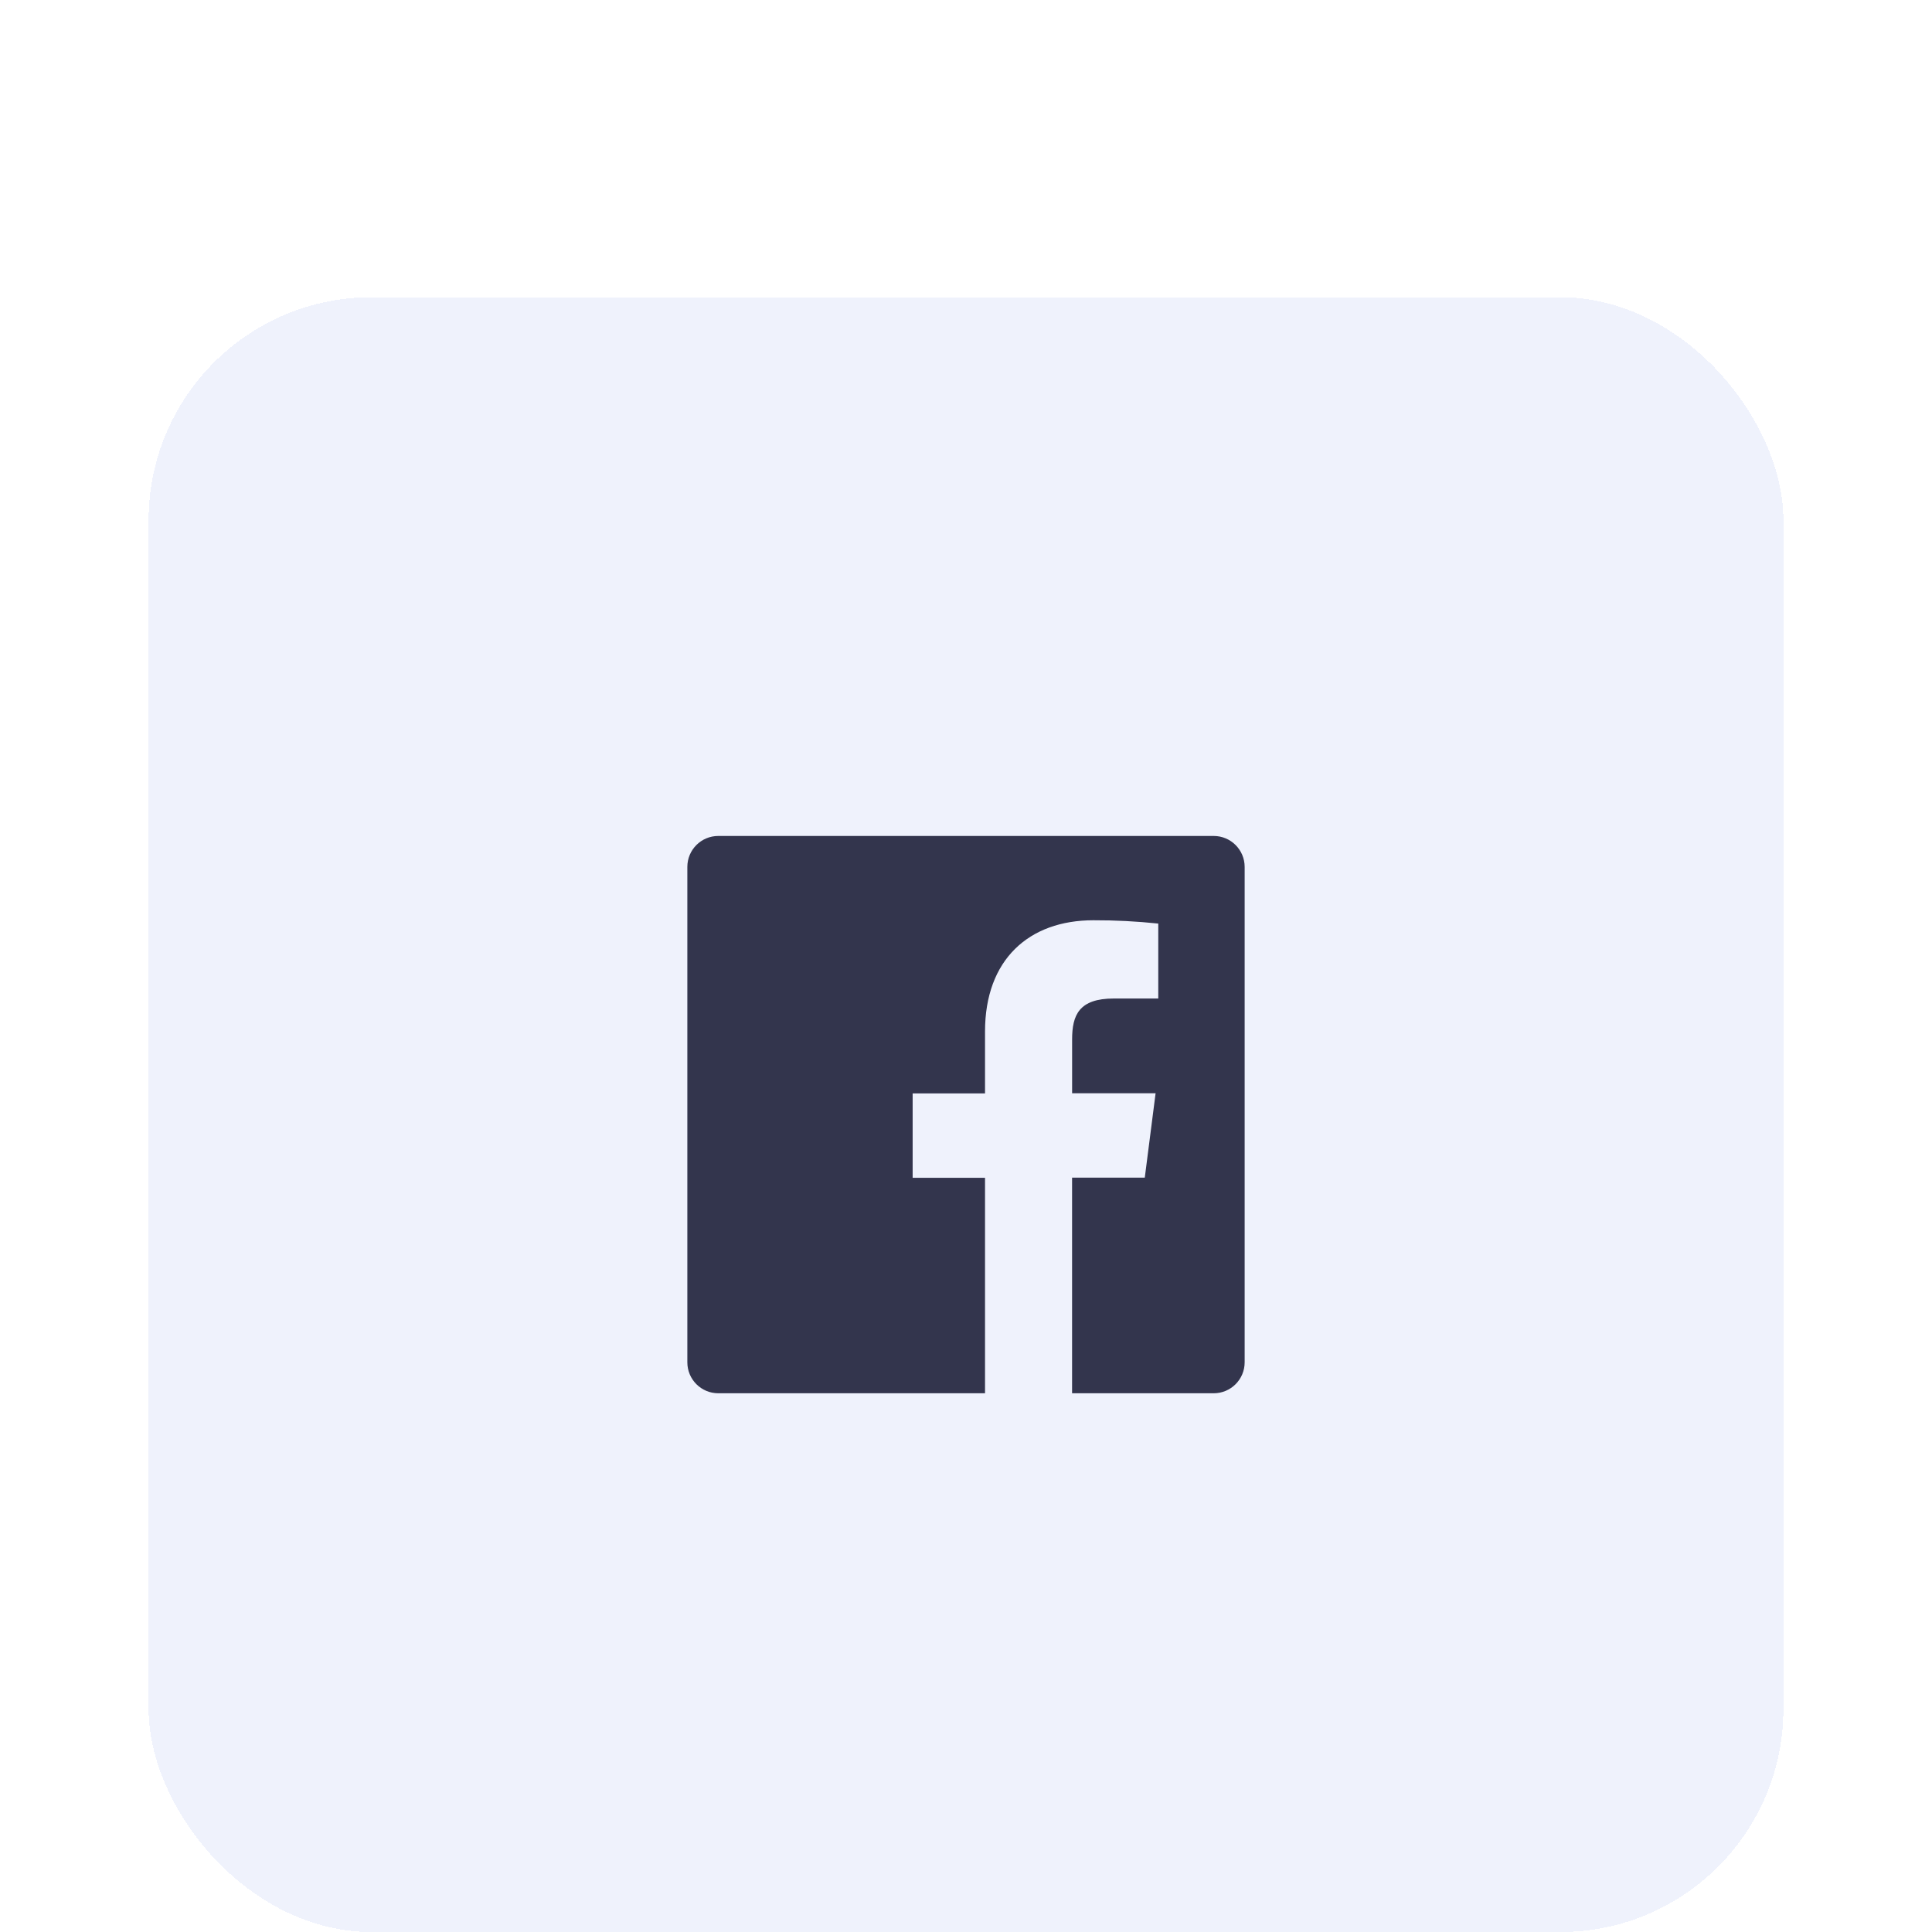 <svg width="52" height="52" viewBox="0 0 52 52" fill="none" xmlns="http://www.w3.org/2000/svg">
<g filter="url(#filter0_dd_20005153_1613)">
<rect x="4" width="44" height="44" rx="6" fill="#EFF2FC" shape-rendering="crispEdges"/>
<path d="M32.667 14.5H19.333C18.872 14.5 18.5 14.873 18.5 15.333V28.667C18.5 29.127 18.872 29.5 19.333 29.5H26.512V23.7H24.564V21.429H26.512V19.762C26.512 17.825 27.696 16.769 29.429 16.769C30.012 16.767 30.595 16.797 31.175 16.858V18.875H29.979C29.039 18.875 28.856 19.323 28.856 19.979V21.425H31.103L30.812 23.696H28.855V29.5H32.667C33.127 29.5 33.5 29.127 33.5 28.667V15.333C33.5 14.873 33.127 14.5 32.667 14.5Z" fill="#33354D"/>
</g>
<defs>
<filter id="filter0_dd_20005153_1613" x="0" y="0" width="52" height="52" filterUnits="userSpaceOnUse" color-interpolation-filters="sRGB">
<feFlood flood-opacity="0" result="BackgroundImageFix"/>
<feColorMatrix in="SourceAlpha" type="matrix" values="0 0 0 0 0 0 0 0 0 0 0 0 0 0 0 0 0 0 127 0" result="hardAlpha"/>
<feOffset dy="4"/>
<feGaussianBlur stdDeviation="2"/>
<feComposite in2="hardAlpha" operator="out"/>
<feColorMatrix type="matrix" values="0 0 0 0 0 0 0 0 0 0 0 0 0 0 0 0 0 0 0.25 0"/>
<feBlend mode="normal" in2="BackgroundImageFix" result="effect1_dropShadow_20005153_1613"/>
<feColorMatrix in="SourceAlpha" type="matrix" values="0 0 0 0 0 0 0 0 0 0 0 0 0 0 0 0 0 0 127 0" result="hardAlpha"/>
<feOffset dy="4"/>
<feGaussianBlur stdDeviation="2"/>
<feComposite in2="hardAlpha" operator="out"/>
<feColorMatrix type="matrix" values="0 0 0 0 0 0 0 0 0 0 0 0 0 0 0 0 0 0 0.25 0"/>
<feBlend mode="normal" in2="effect1_dropShadow_20005153_1613" result="effect2_dropShadow_20005153_1613"/>
<feBlend mode="normal" in="SourceGraphic" in2="effect2_dropShadow_20005153_1613" result="shape"/>
</filter>
</defs>
</svg>
